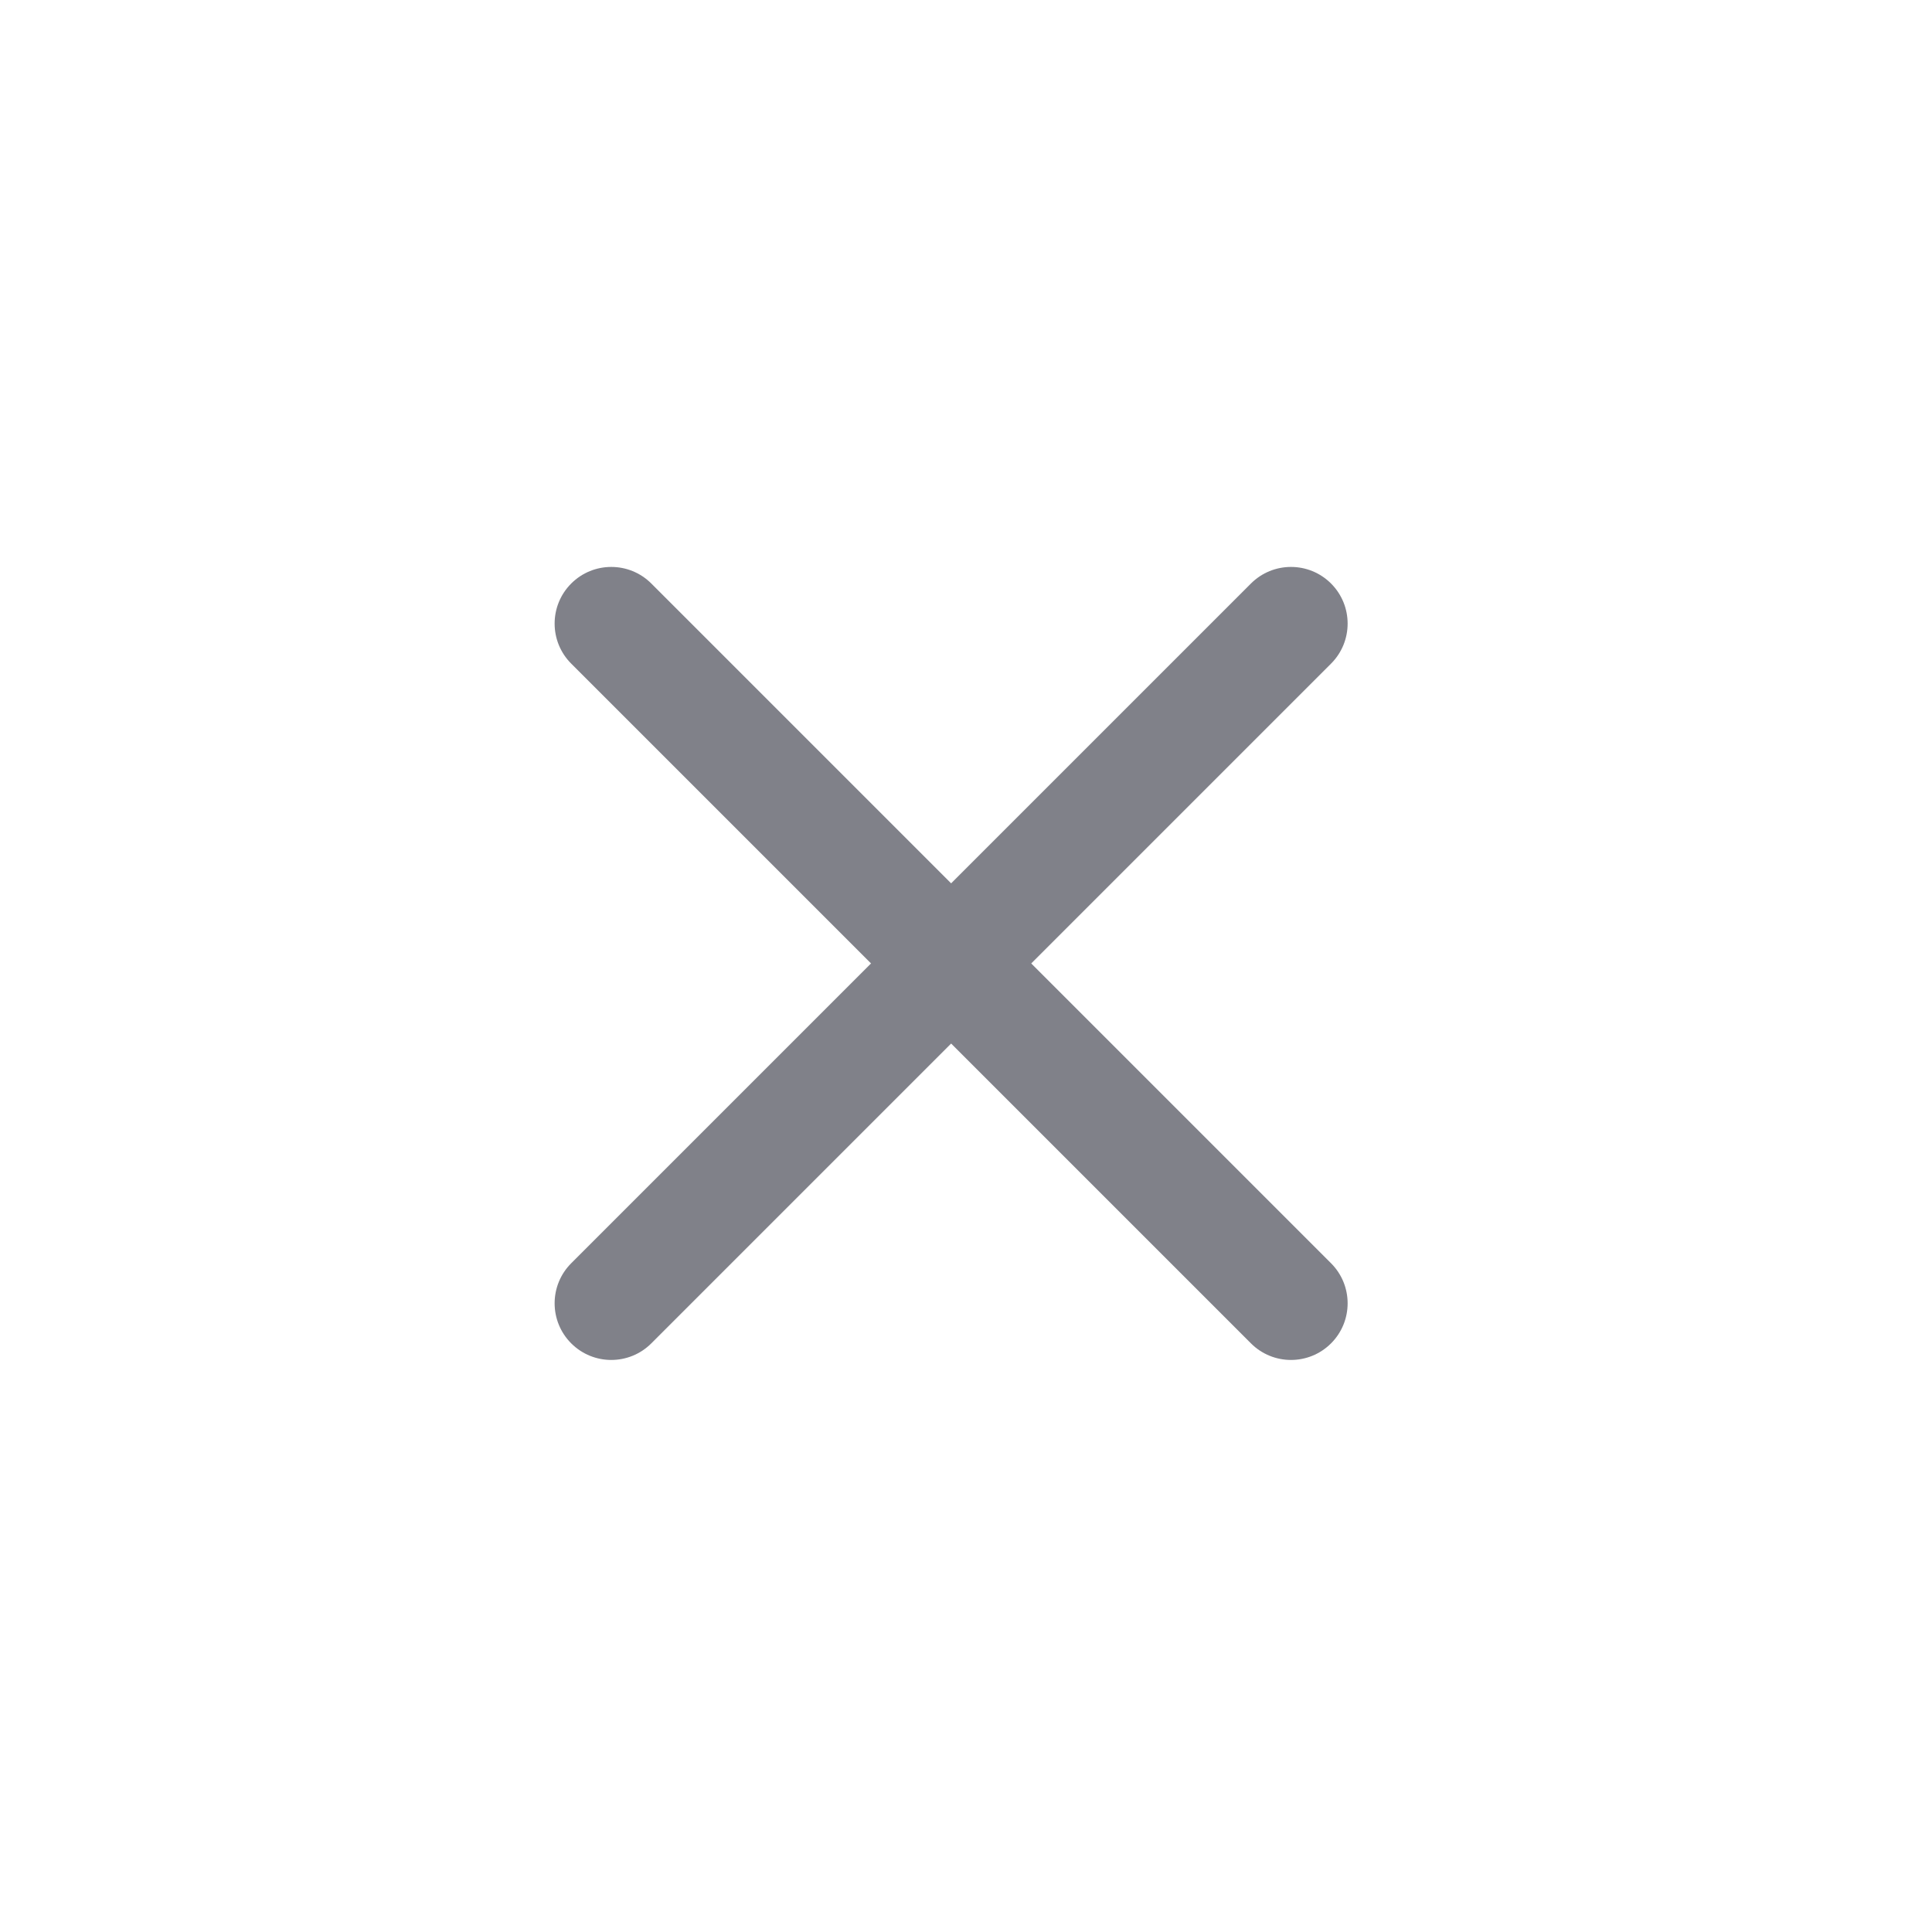 <svg width="132" height="132" viewBox="0 0 132 132" fill="none" xmlns="http://www.w3.org/2000/svg" xmlns:xlink="http://www.w3.org/1999/xlink">
<path d="M90.941,45.341C92.453,43.83 92.453,41.379 90.941,39.868C89.43,38.357 86.98,38.357 85.468,39.868L90.941,45.341ZM39.027,86.309C37.516,87.82 37.516,90.271 39.027,91.782C40.539,93.293 42.989,93.293 44.5,91.782L39.027,86.309ZM85.468,39.868L39.027,86.309L44.5,91.782L90.941,45.341L85.468,39.868Z" transform="rotate(90 64.984 65.825)" fill="#808189"/>
<path d="M44.5,39.868C42.989,38.357 40.539,38.357 39.027,39.868C37.516,41.379 37.516,43.83 39.027,45.341L44.5,39.868ZM85.468,91.782C86.98,93.293 89.43,93.293 90.941,91.782C92.453,90.271 92.453,87.82 90.941,86.309L85.468,91.782ZM39.027,45.341L85.468,91.782L90.941,86.309L44.5,39.868L39.027,45.341Z" transform="rotate(90 64.984 65.825)" fill="#808189"/>
</svg>
